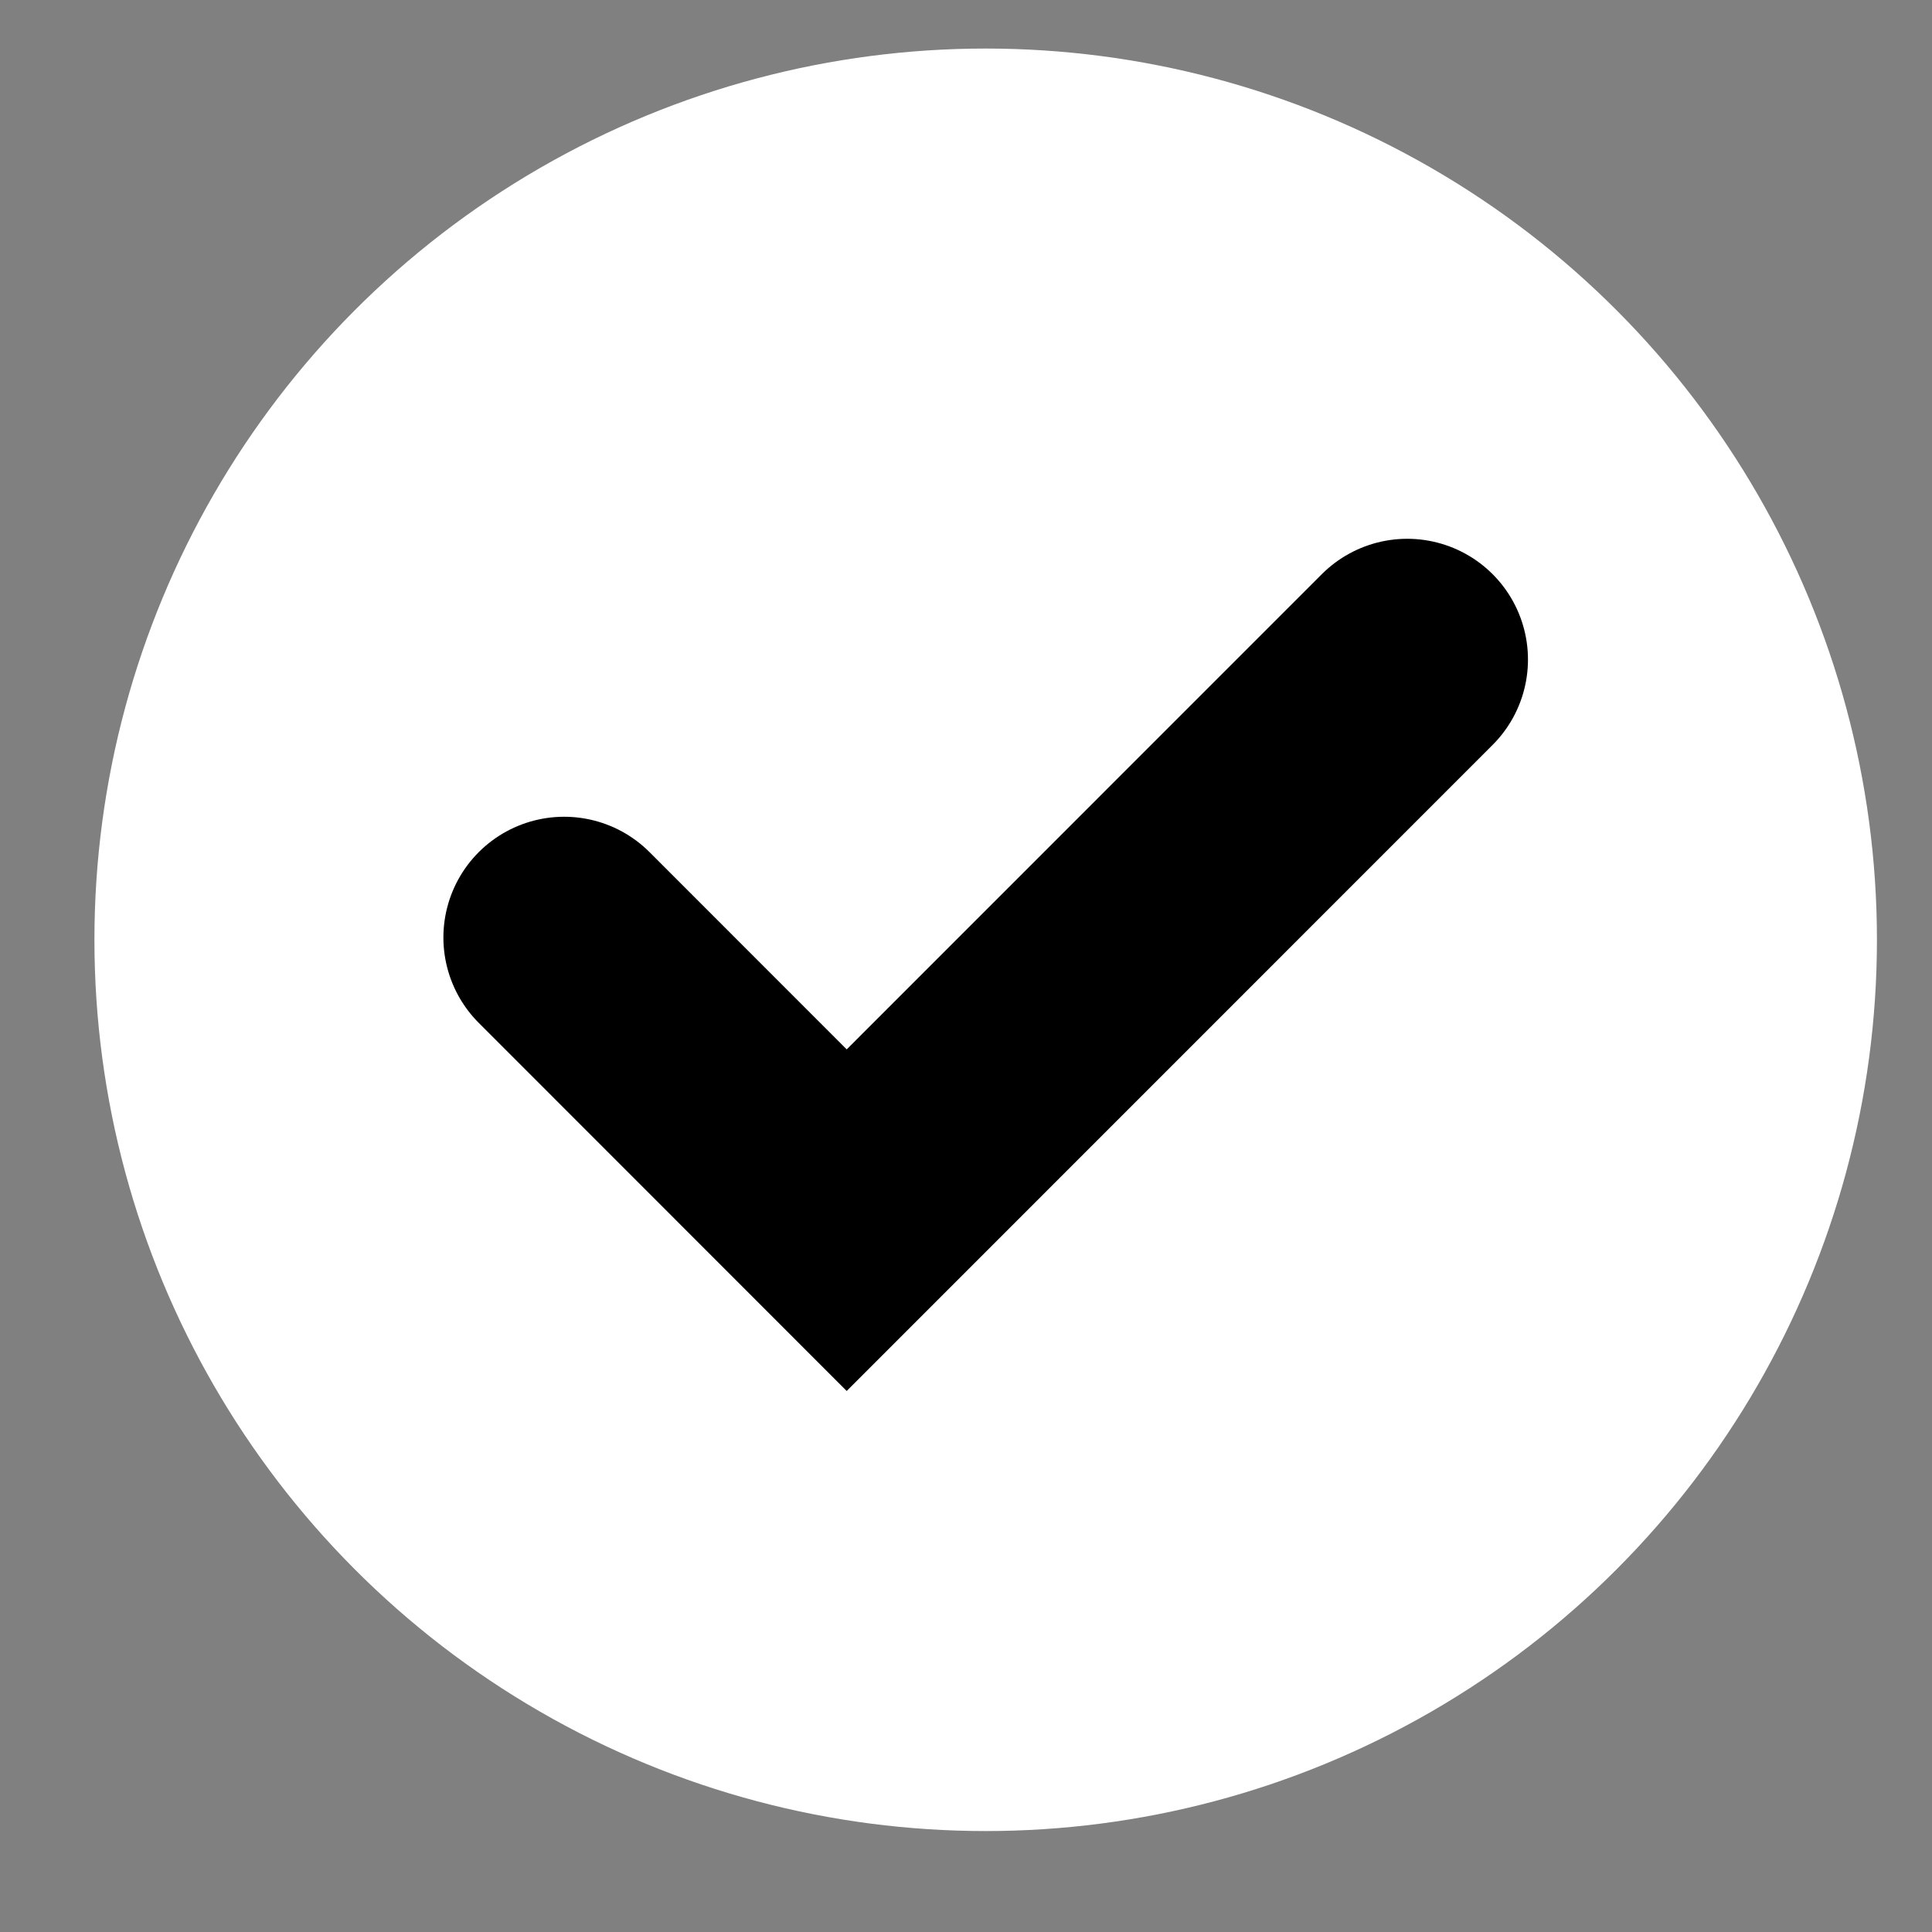 <svg width="16" height="16" viewBox="0 0 16 16" fill="none" xmlns="http://www.w3.org/2000/svg">
<rect x="0" y="0" width="16" height="16" fill="#808080" stroke="none"/>
<circle cx="8.163" cy="7.783" r="7.381" fill="white"/>
<path d="M4.672 7.764L7.012 10.105L11.654 5.462" stroke="#000001" stroke-width="2" stroke-linecap="round"/>
</svg>
